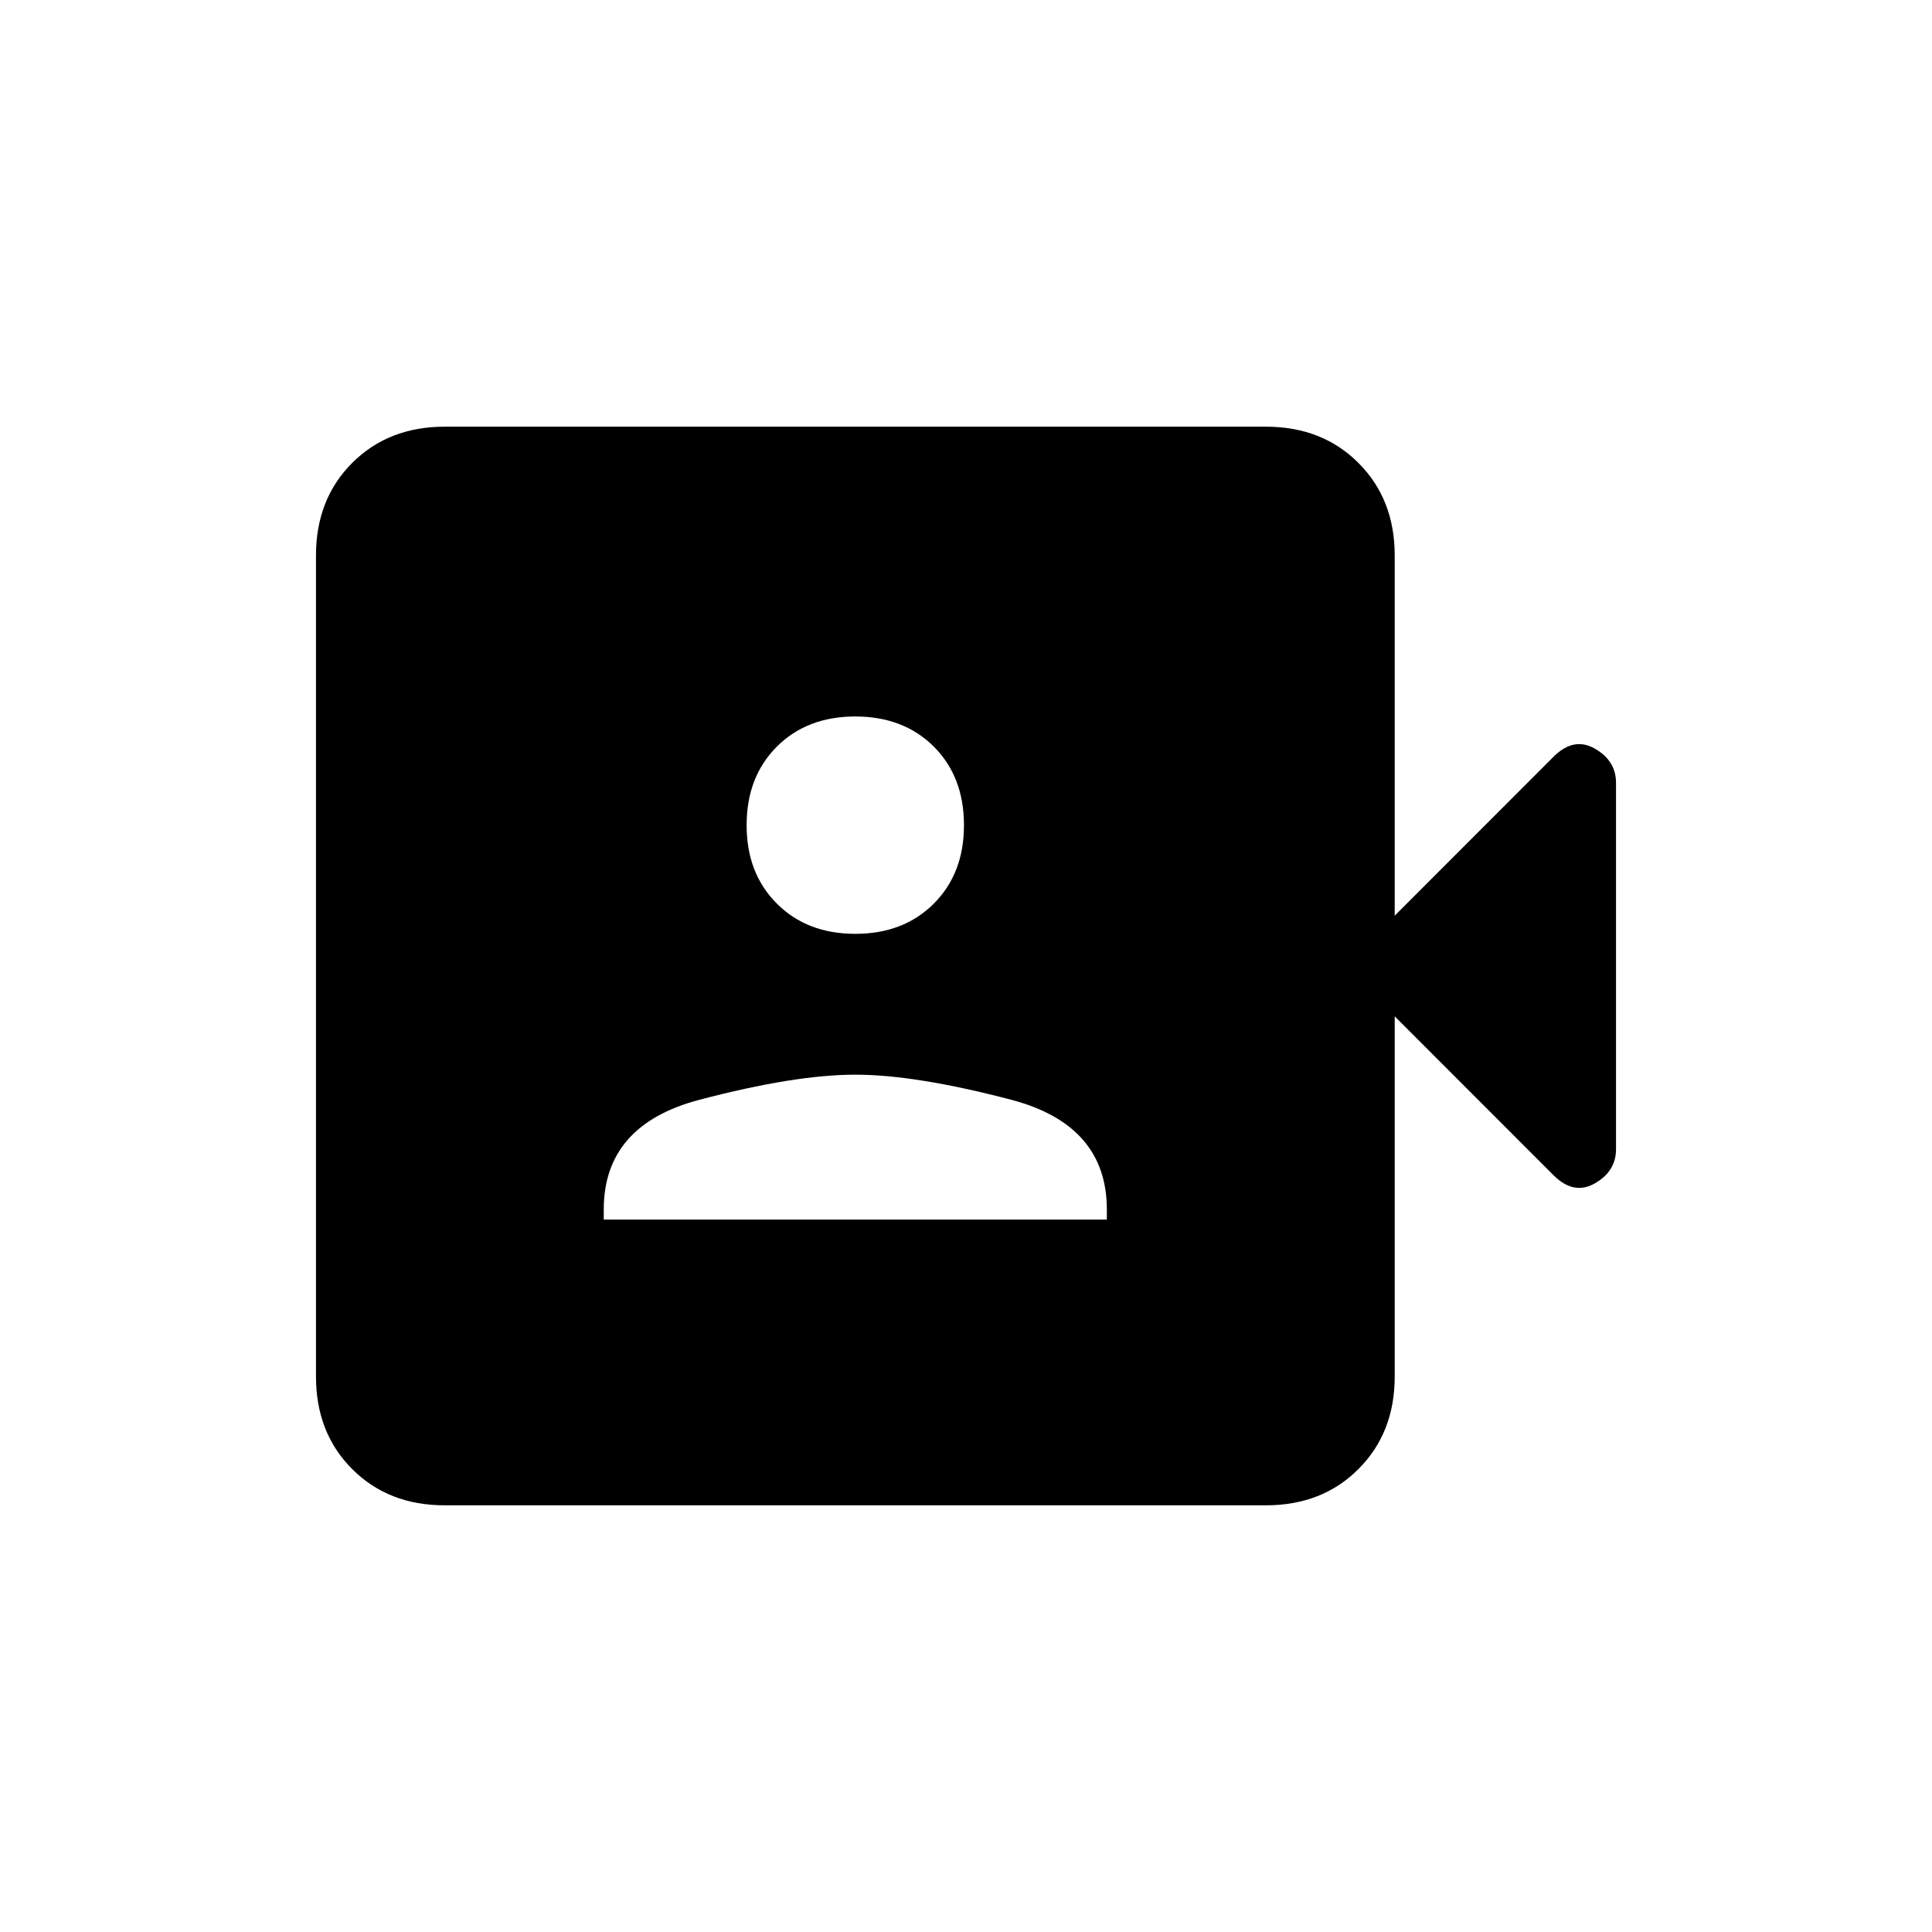 <svg xmlns="http://www.w3.org/2000/svg" height="20" width="20"><path d="M6.25 12.625H11.458V12.521Q11.458 11.646 10.469 11.385Q9.479 11.125 8.854 11.125Q8.229 11.125 7.24 11.385Q6.25 11.646 6.25 12.521ZM8.854 9.667Q9.354 9.667 9.667 9.354Q9.979 9.042 9.979 8.542Q9.979 8.042 9.667 7.729Q9.354 7.417 8.854 7.417Q8.354 7.417 8.042 7.729Q7.729 8.042 7.729 8.542Q7.729 9.042 8.042 9.354Q8.354 9.667 8.854 9.667ZM4.604 15.583Q4.021 15.583 3.646 15.208Q3.271 14.833 3.271 14.25V5.75Q3.271 5.167 3.646 4.792Q4.021 4.417 4.604 4.417H13.104Q13.688 4.417 14.062 4.792Q14.438 5.167 14.438 5.75V9.479L16.083 7.833Q16.292 7.625 16.51 7.75Q16.729 7.875 16.729 8.104V11.896Q16.729 12.125 16.51 12.25Q16.292 12.375 16.083 12.167L14.438 10.521V14.25Q14.438 14.833 14.062 15.208Q13.688 15.583 13.104 15.583Z"/></svg>